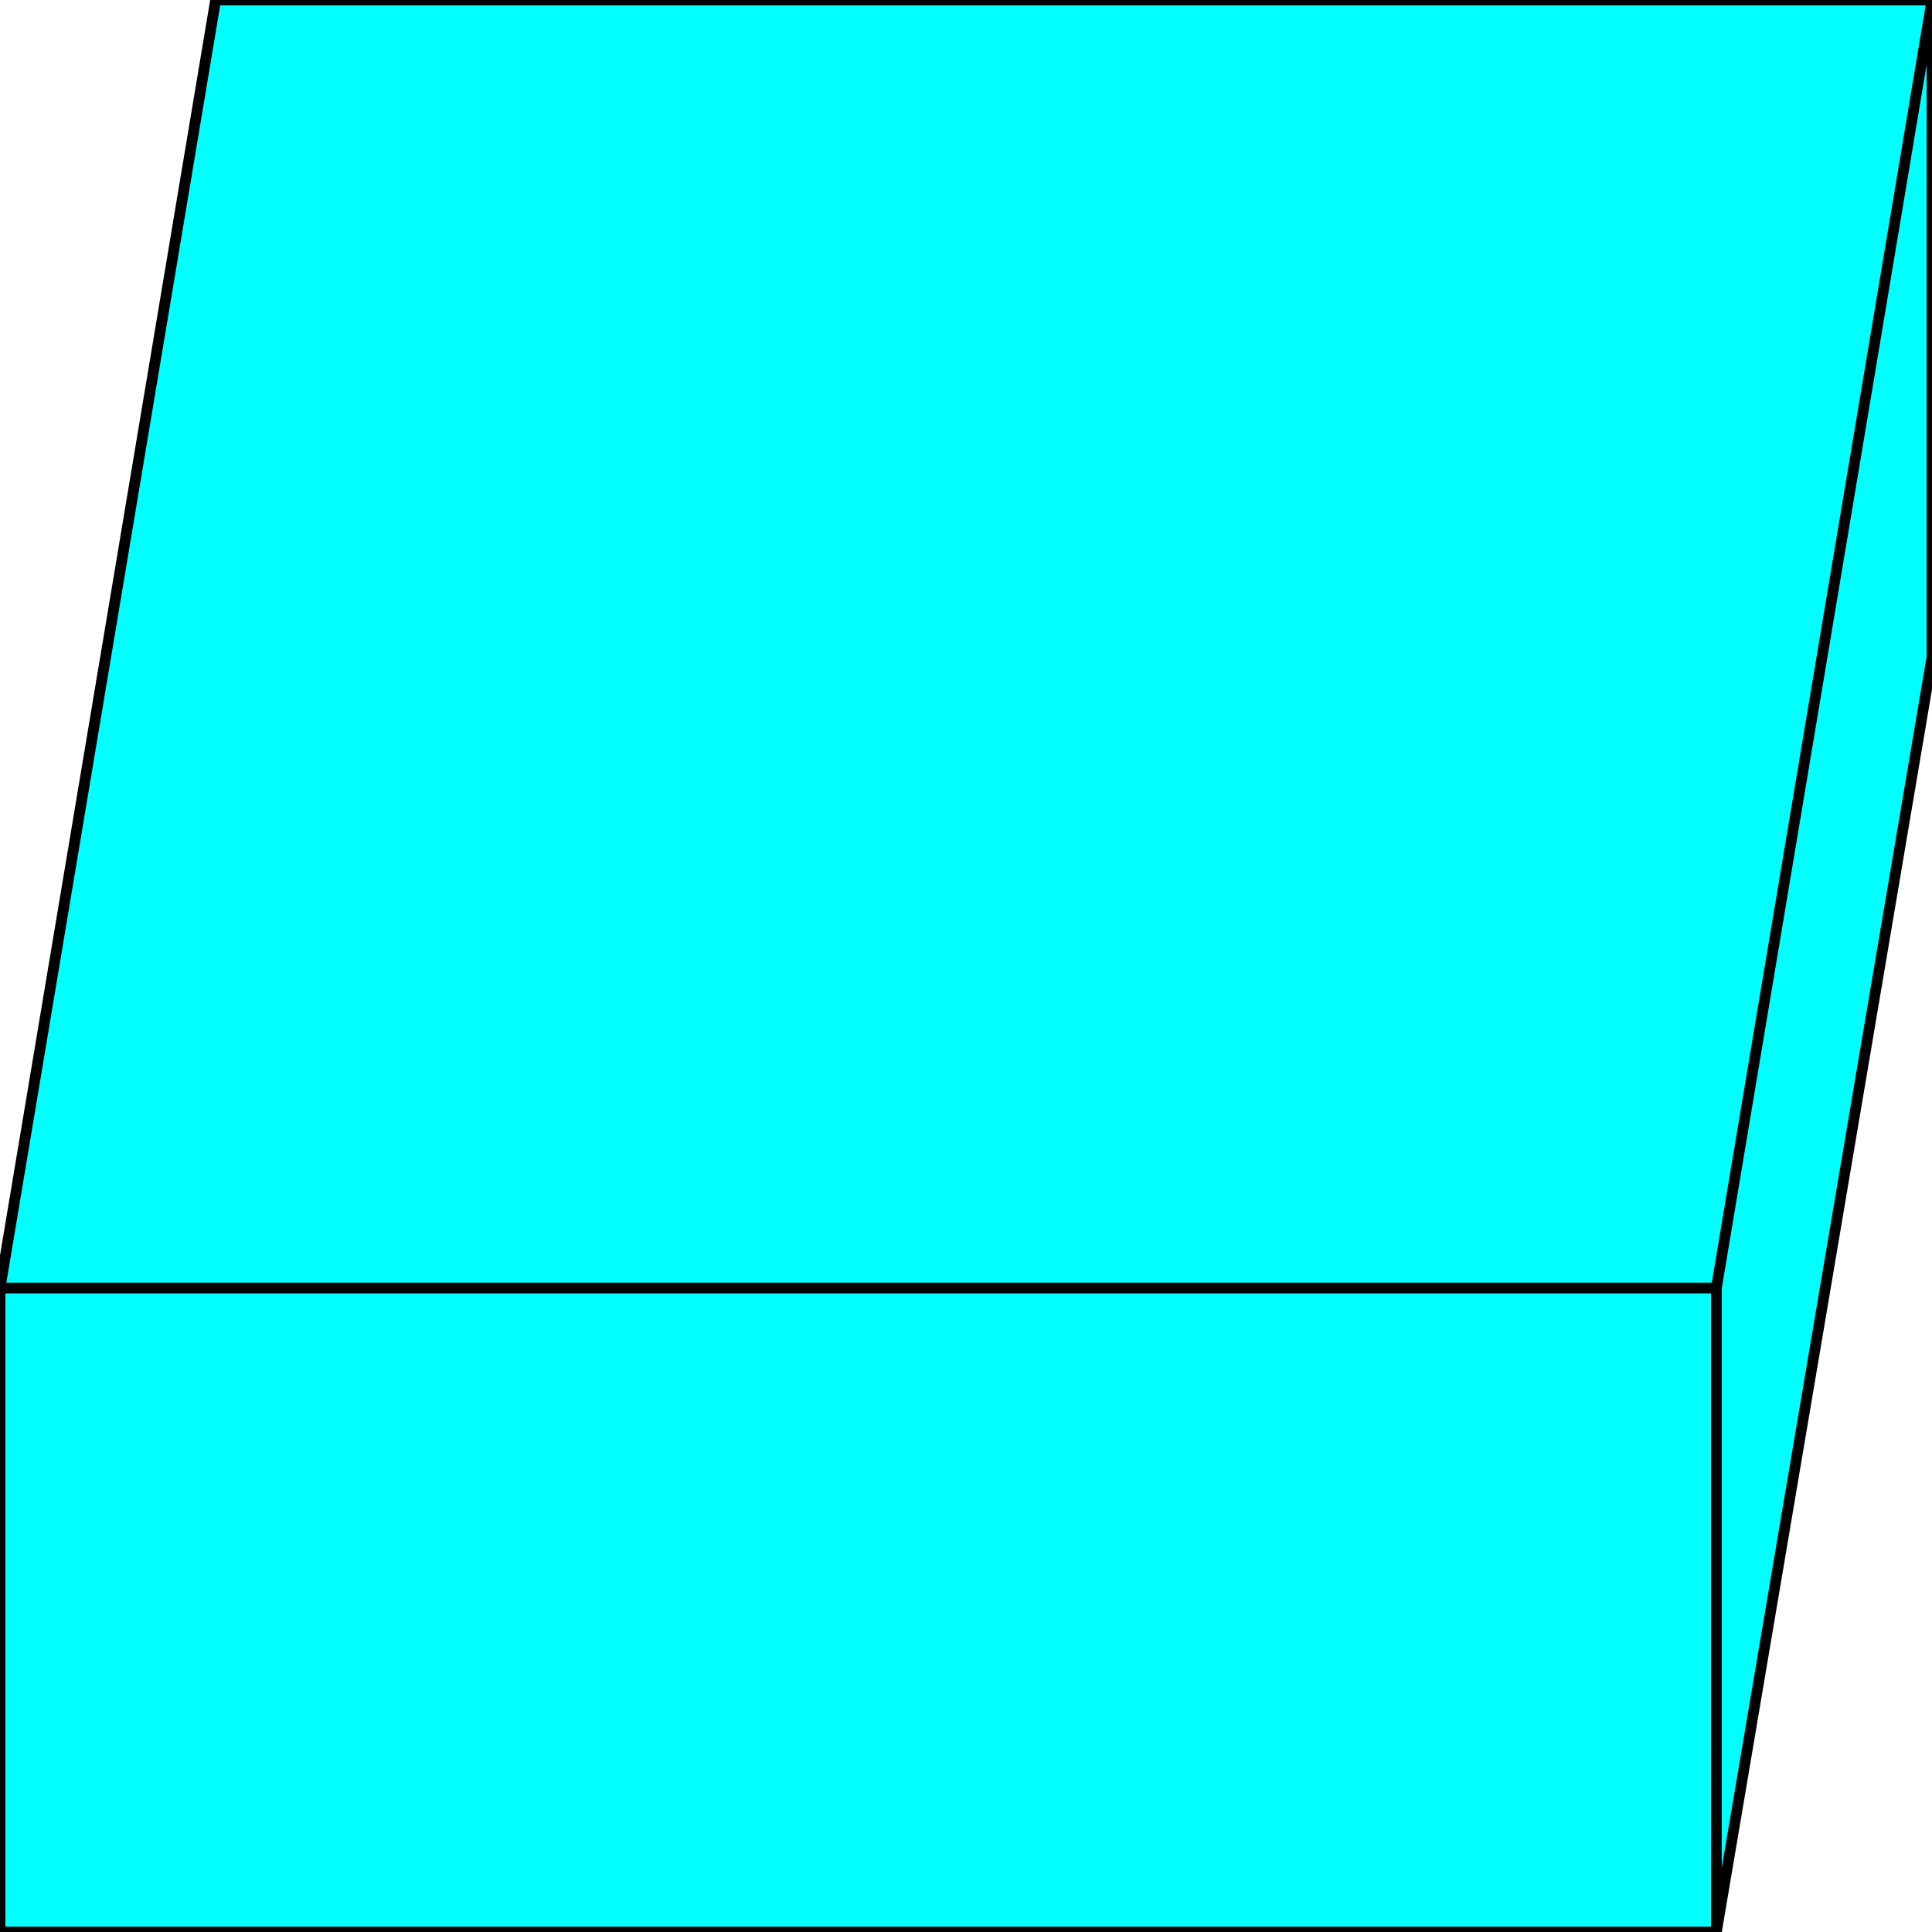 <svg width="150" height="150" viewBox="0 0 150 150" fill="none" xmlns="http://www.w3.org/2000/svg">
<g clip-path="url(#clip0_2109_163952)">
<path d="M0 150H133.257L150 51.02V0H16.743L0 100V150Z" fill="#00FFFF" stroke="black" stroke-width="0.835"/>
<path d="M0 100H133.257L150 0" stroke="black" stroke-width="0.835"/>
<path d="M133.258 100V150" stroke="black" stroke-width="0.835"/>
</g>
<defs>
<clipPath id="clip0_2109_163952">
<rect width="150" height="150" fill="white"/>
</clipPath>
</defs>
</svg>
